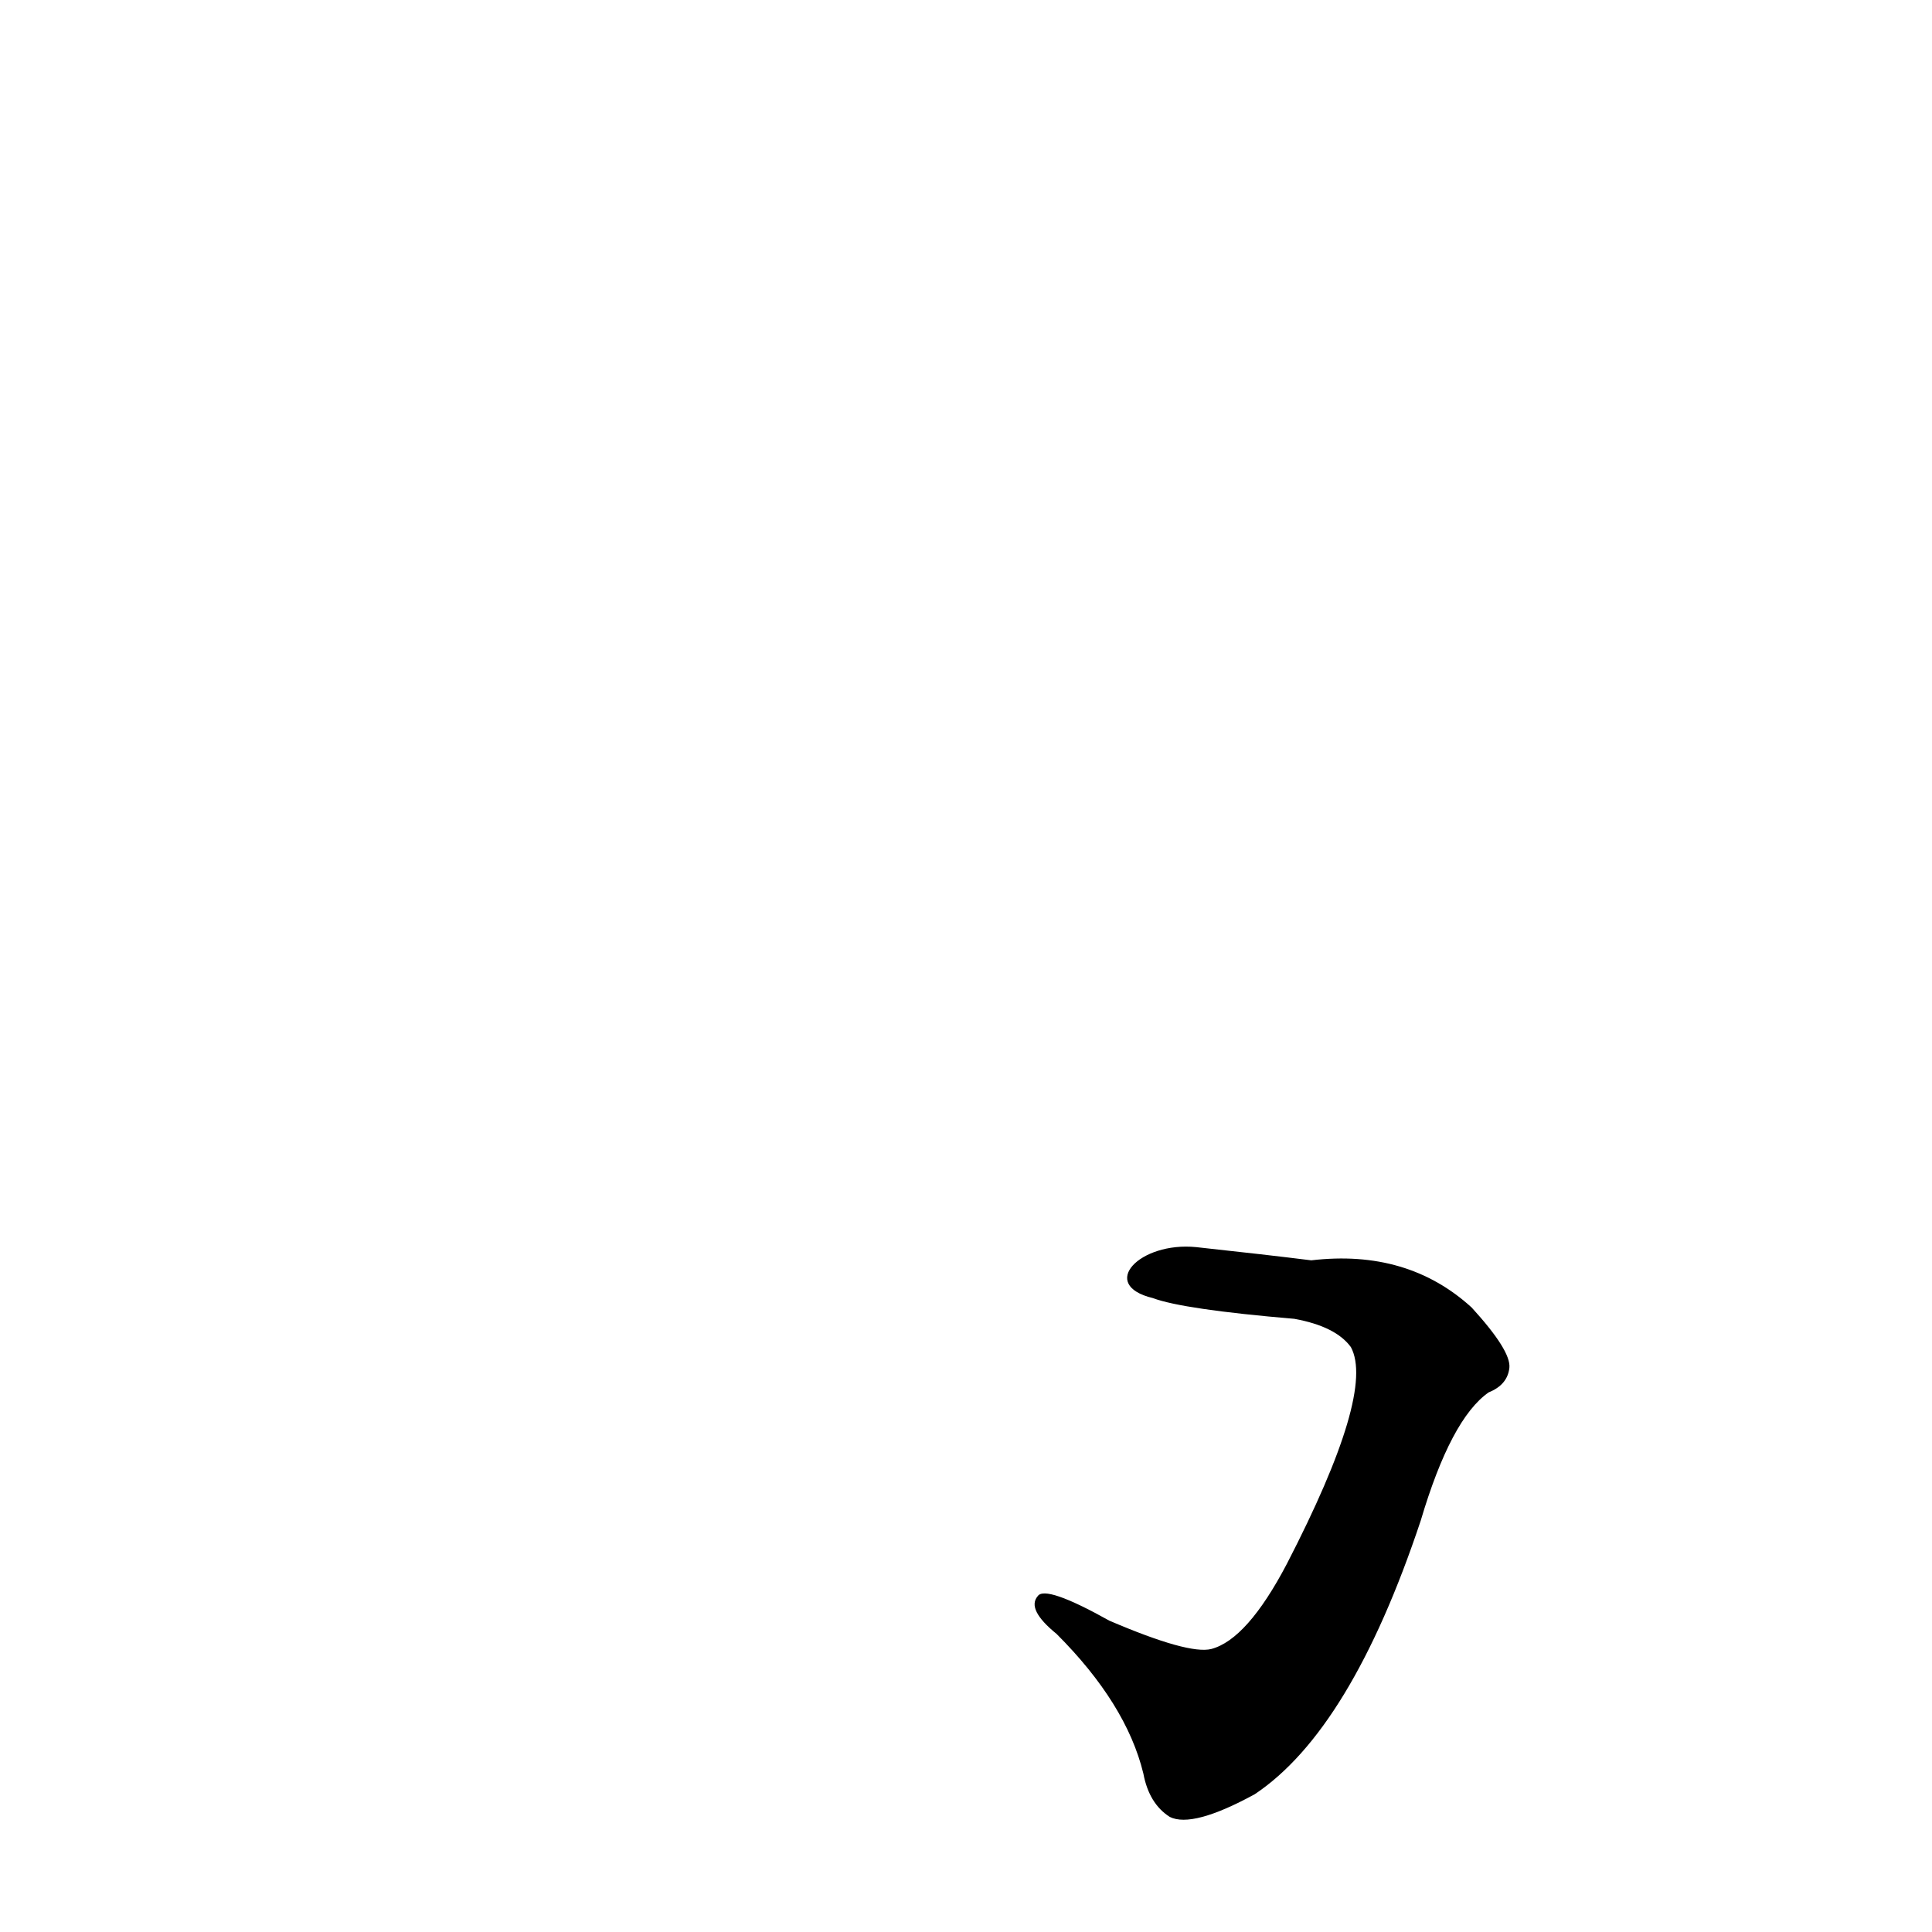 <?xml version='1.0' encoding='utf-8'?>
<svg xmlns="http://www.w3.org/2000/svg" version="1.1" viewBox="0 0 1024 1024"><g transform="scale(1, -1) translate(0, -900)"><path d="M 611 212 Q 627 206 686 201 Q 708 197 716 186 Q 729 162 682 71 Q 661 31 642 26 Q 630 23 588 41 Q 554 60 550 54 Q 544 47 560 34 Q 597 -3 606 -40 Q 609 -56 620 -63 Q 632 -69 665 -51 Q 716 -17 753 94 Q 769 148 789 162 Q 799 166 800 175 Q 801 184 780 207 Q 746 238 695 232 Q 671 235 634 239 C 604 242 582 219 611 212 Z" fill="black" /></g></svg>